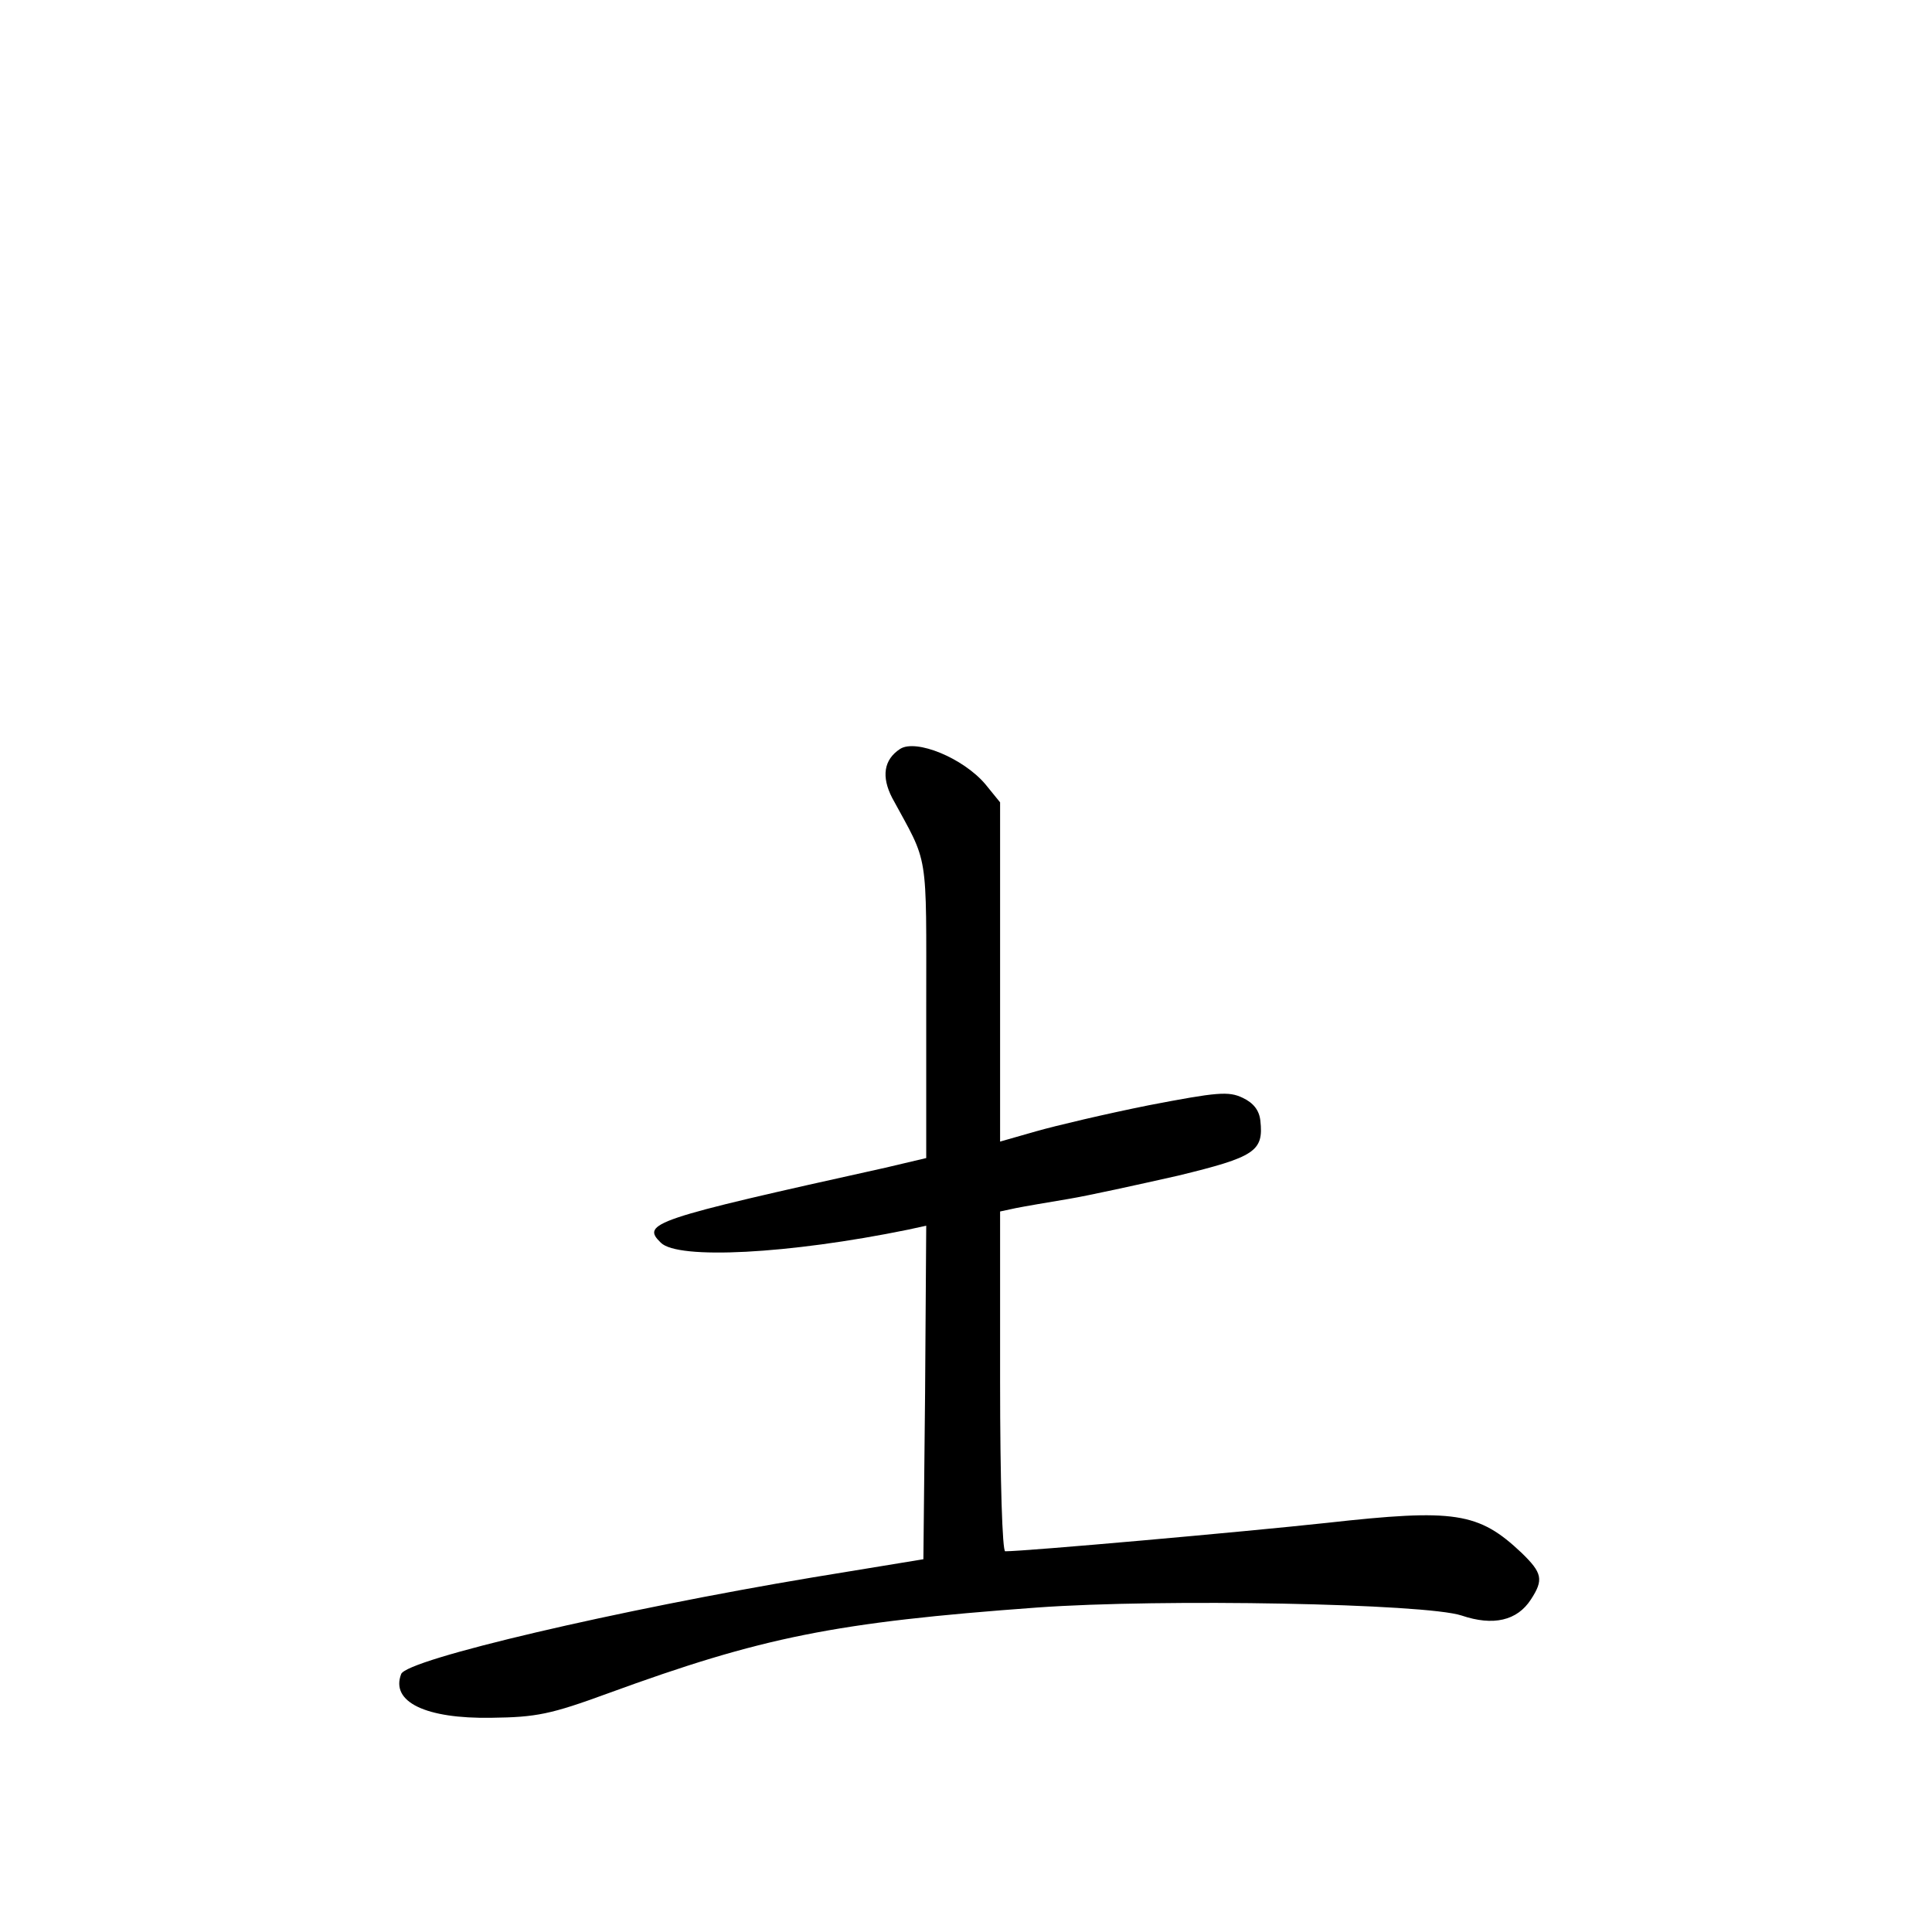 <?xml version="1.0" standalone="no"?>
<!DOCTYPE svg PUBLIC "-//W3C//DTD SVG 20010904//EN"
 "http://www.w3.org/TR/2001/REC-SVG-20010904/DTD/svg10.dtd">
<svg version="1.0" xmlns="http://www.w3.org/2000/svg"
 width="340pt" height="340pt" viewBox="0 0 340 340"
 preserveAspectRatio="xMidYMid meet">
<g transform="translate(0,340) scale(0.1,-0.1)"
fill="#000000" stroke="none">
<path d="M1584 2082 c-29 -19 -33 -49 -14 -86 65 -120 60 -87 60 -372 l0 -262
-72 -17 c-411 -91 -430 -98 -395 -132 30 -30 225 -20 435 23 l32 7 -2 -294 -3
-293 -195 -32 c-341 -57 -714 -144 -724 -170 -19 -49 43 -79 159 -77 79 1 104
6 205 43 271 99 399 125 755 151 221 16 683 7 747 -14 56 -19 98 -9 122 28 23
35 20 47 -16 82 -76 72 -118 78 -343 53 -148 -16 -530 -50 -566 -50 -5 0 -9
123 -9 299 l0 299 28 6 c15 3 56 10 92 16 36 6 122 25 193 41 136 33 151 43
145 97 -2 18 -12 31 -31 40 -25 12 -45 10 -165 -13 -75 -15 -164 -36 -199 -46
l-63 -18 0 299 0 298 -26 32 c-39 46 -122 80 -150 62z"/>
</g>
</svg>
